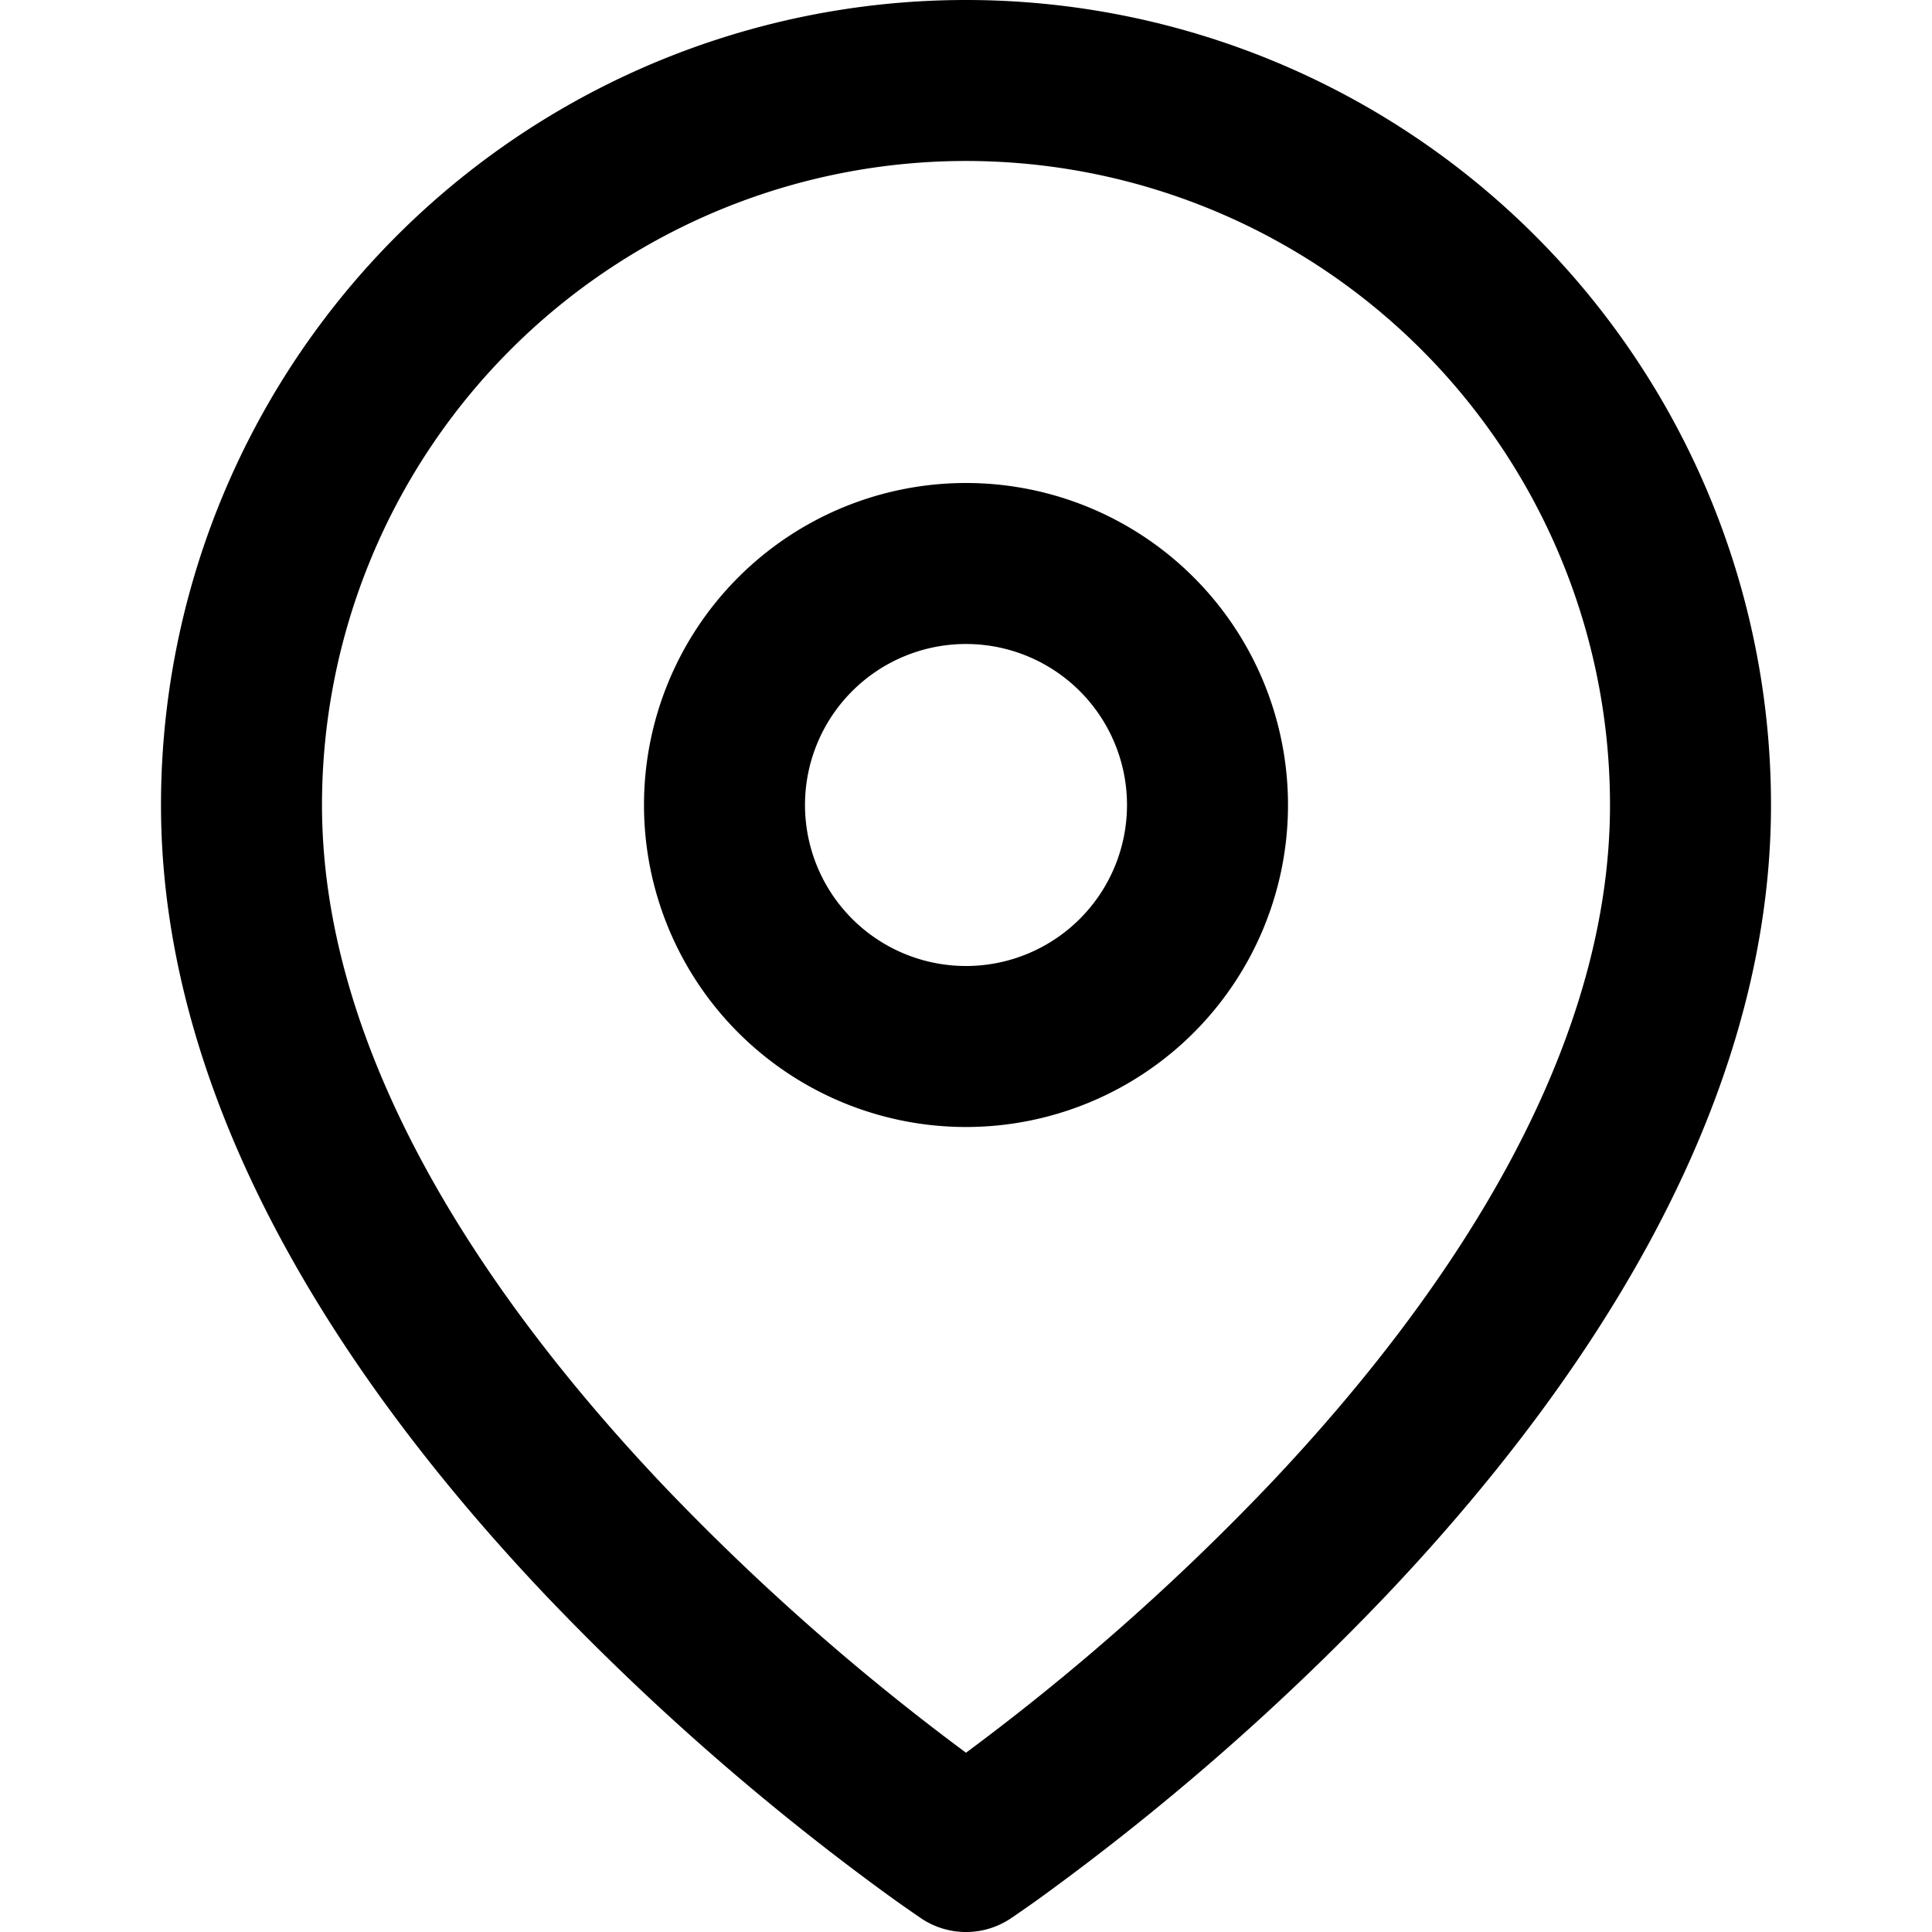 <svg xmlns="http://www.w3.org/2000/svg" width="24" height="24" fill="currentColor" viewBox="0 0 24 24">
  <path fill-rule="evenodd" d="M12 6a4 4 0 1 0 0 8 4 4 0 0 0 0-8Zm-2 4a2 2 0 1 1 4 0 2 2 0 0 1-4 0Z" clip-rule="evenodd"/>
  <path fill-rule="evenodd" d="M11.445 23.832 12 23l-.555.832a1 1 0 0 0 1.11 0L12 23l.555.832.003-.002.007-.005.023-.015.082-.057c.072-.05.174-.12.302-.214a31.433 31.433 0 0 0 4.254-3.727C19.516 17.397 22 13.903 22 10a10 10 0 0 0-20 0c0 3.902 2.484 7.396 4.774 9.813a31.428 31.428 0 0 0 4.254 3.726 18.887 18.887 0 0 0 .384.27l.023.016.007.005.003.002ZM6.343 4.343A8 8 0 0 1 20 10c0 3.098-2.016 6.104-4.226 8.437A29.412 29.412 0 0 1 12 21.773a29.419 29.419 0 0 1-3.774-3.335C6.016 16.103 4 13.097 4 10a8 8 0 0 1 2.343-5.657Z" clip-rule="evenodd"/>
</svg>
